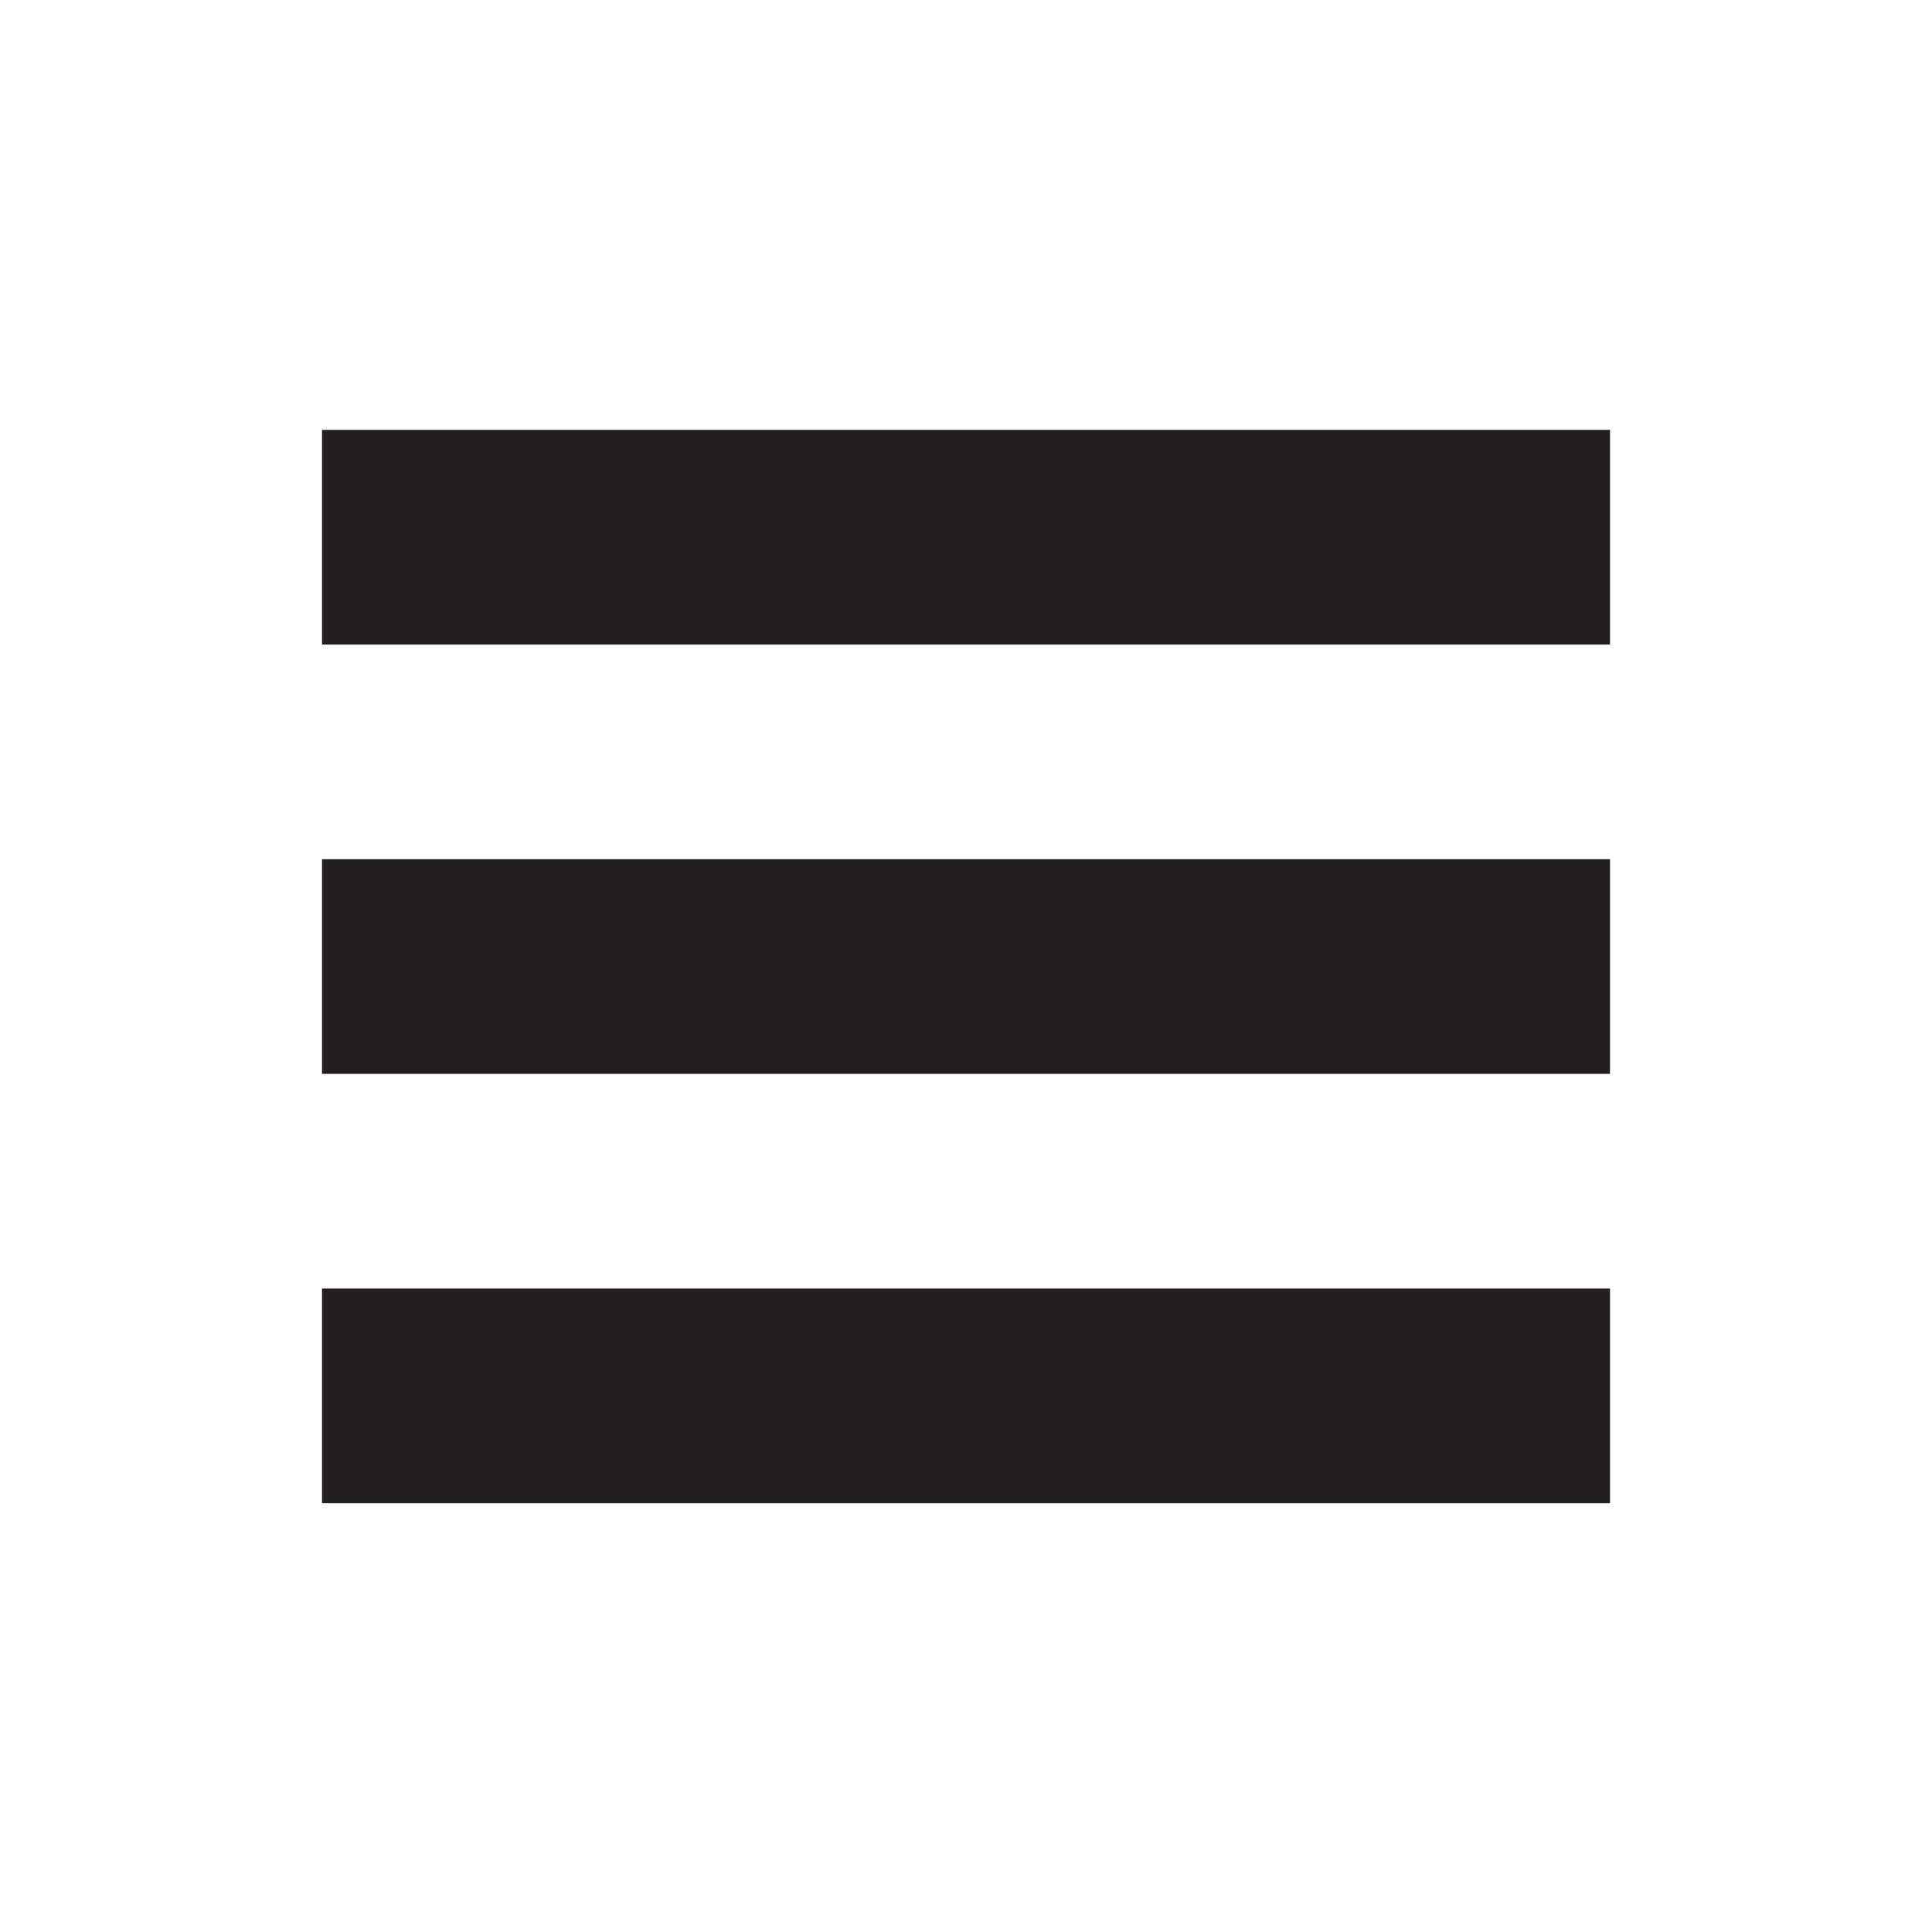 <svg id="Layer_1" data-name="Layer 1" xmlns="http://www.w3.org/2000/svg" viewBox="0 0 18 18"><title>bars</title><rect x="3" y="4.005" width="12" height="2" fill="#231f20"/><rect x="3" y="8.005" width="12" height="2" fill="#231f20"/><rect x="3" y="12.005" width="12" height="2" fill="#231f20"/></svg>